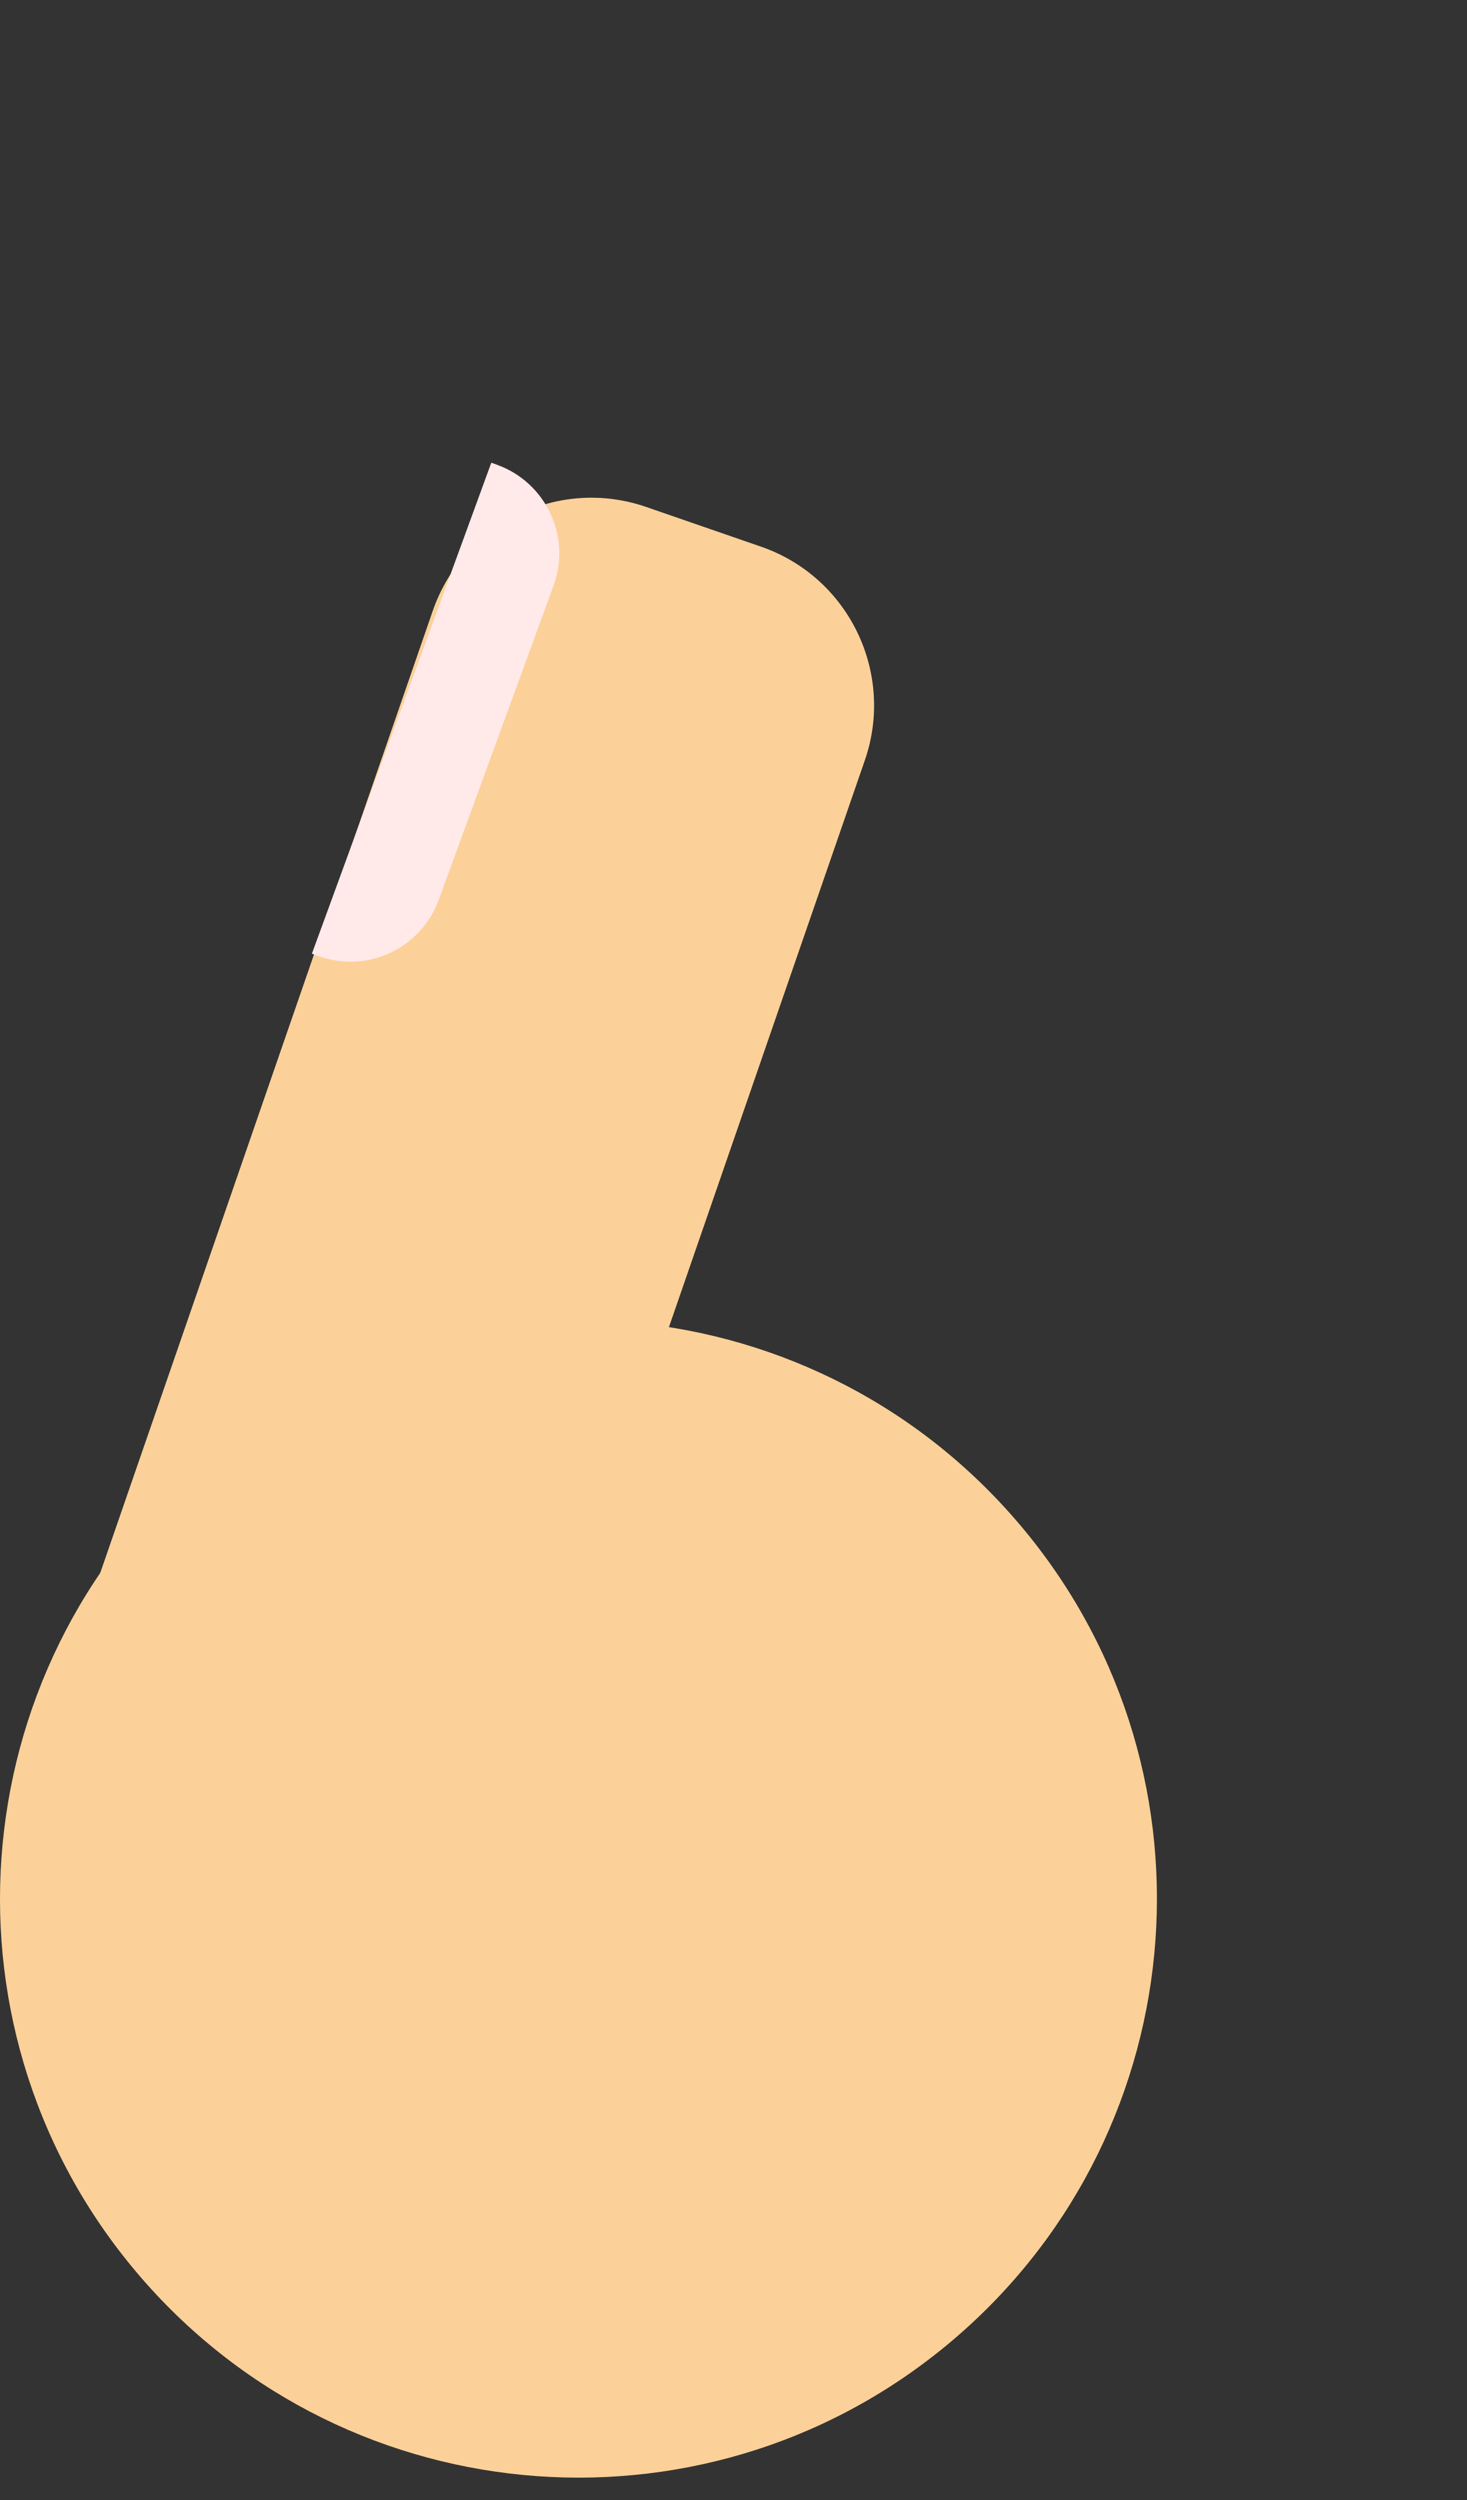 <?xml version="1.0" encoding="utf-8"?>
<!-- Generator: Adobe Illustrator 16.0.0, SVG Export Plug-In . SVG Version: 6.00 Build 0)  -->
<!DOCTYPE svg PUBLIC "-//W3C//DTD SVG 1.1//EN" "http://www.w3.org/Graphics/SVG/1.1/DTD/svg11.dtd">
<svg version="1.1" id="图层_1" xmlns="http://www.w3.org/2000/svg" xmlns:xlink="http://www.w3.org/1999/xlink" x="0px" y="0px"
	 width="236px" height="402px" viewBox="0 0 236 402" enable-background="new 0 0 236 402" xml:space="preserve">
<rect x="0" y="0" width="236" height="402" fill="#333333" stroke="none"/>
<g>
	<path fill="#FBD199" d="M163.419,244.391c33.636,38.86,29.401,97.633-9.456,131.27c-38.86,33.638-97.631,29.4-131.265-9.458
		c-33.635-38.86-29.401-97.632,9.458-131.271C71.014,201.295,129.783,205.529,163.419,244.391z"/>
	<path fill="#FBD199" d="M122.421,87.892c14.103,4.874,21.584,20.262,16.703,34.366L75.351,306.674
		c-4.878,14.102-20.263,21.582-34.366,16.704l-18.44-6.379c-14.099-4.874-21.579-20.263-16.702-34.362L69.616,98.22
		c4.88-14.104,20.261-21.583,34.36-16.703L122.421,87.892z"/>
	<path fill="#FFE9E9" d="M50.174,153.339l0.994,0.363c7.848,2.871,16.537-1.161,19.408-9.011l18.475-50.526
		c2.87-7.847-1.17-16.538-9.019-19.409l-0.994-0.363L50.174,153.339z"/>
</g>
</svg>
